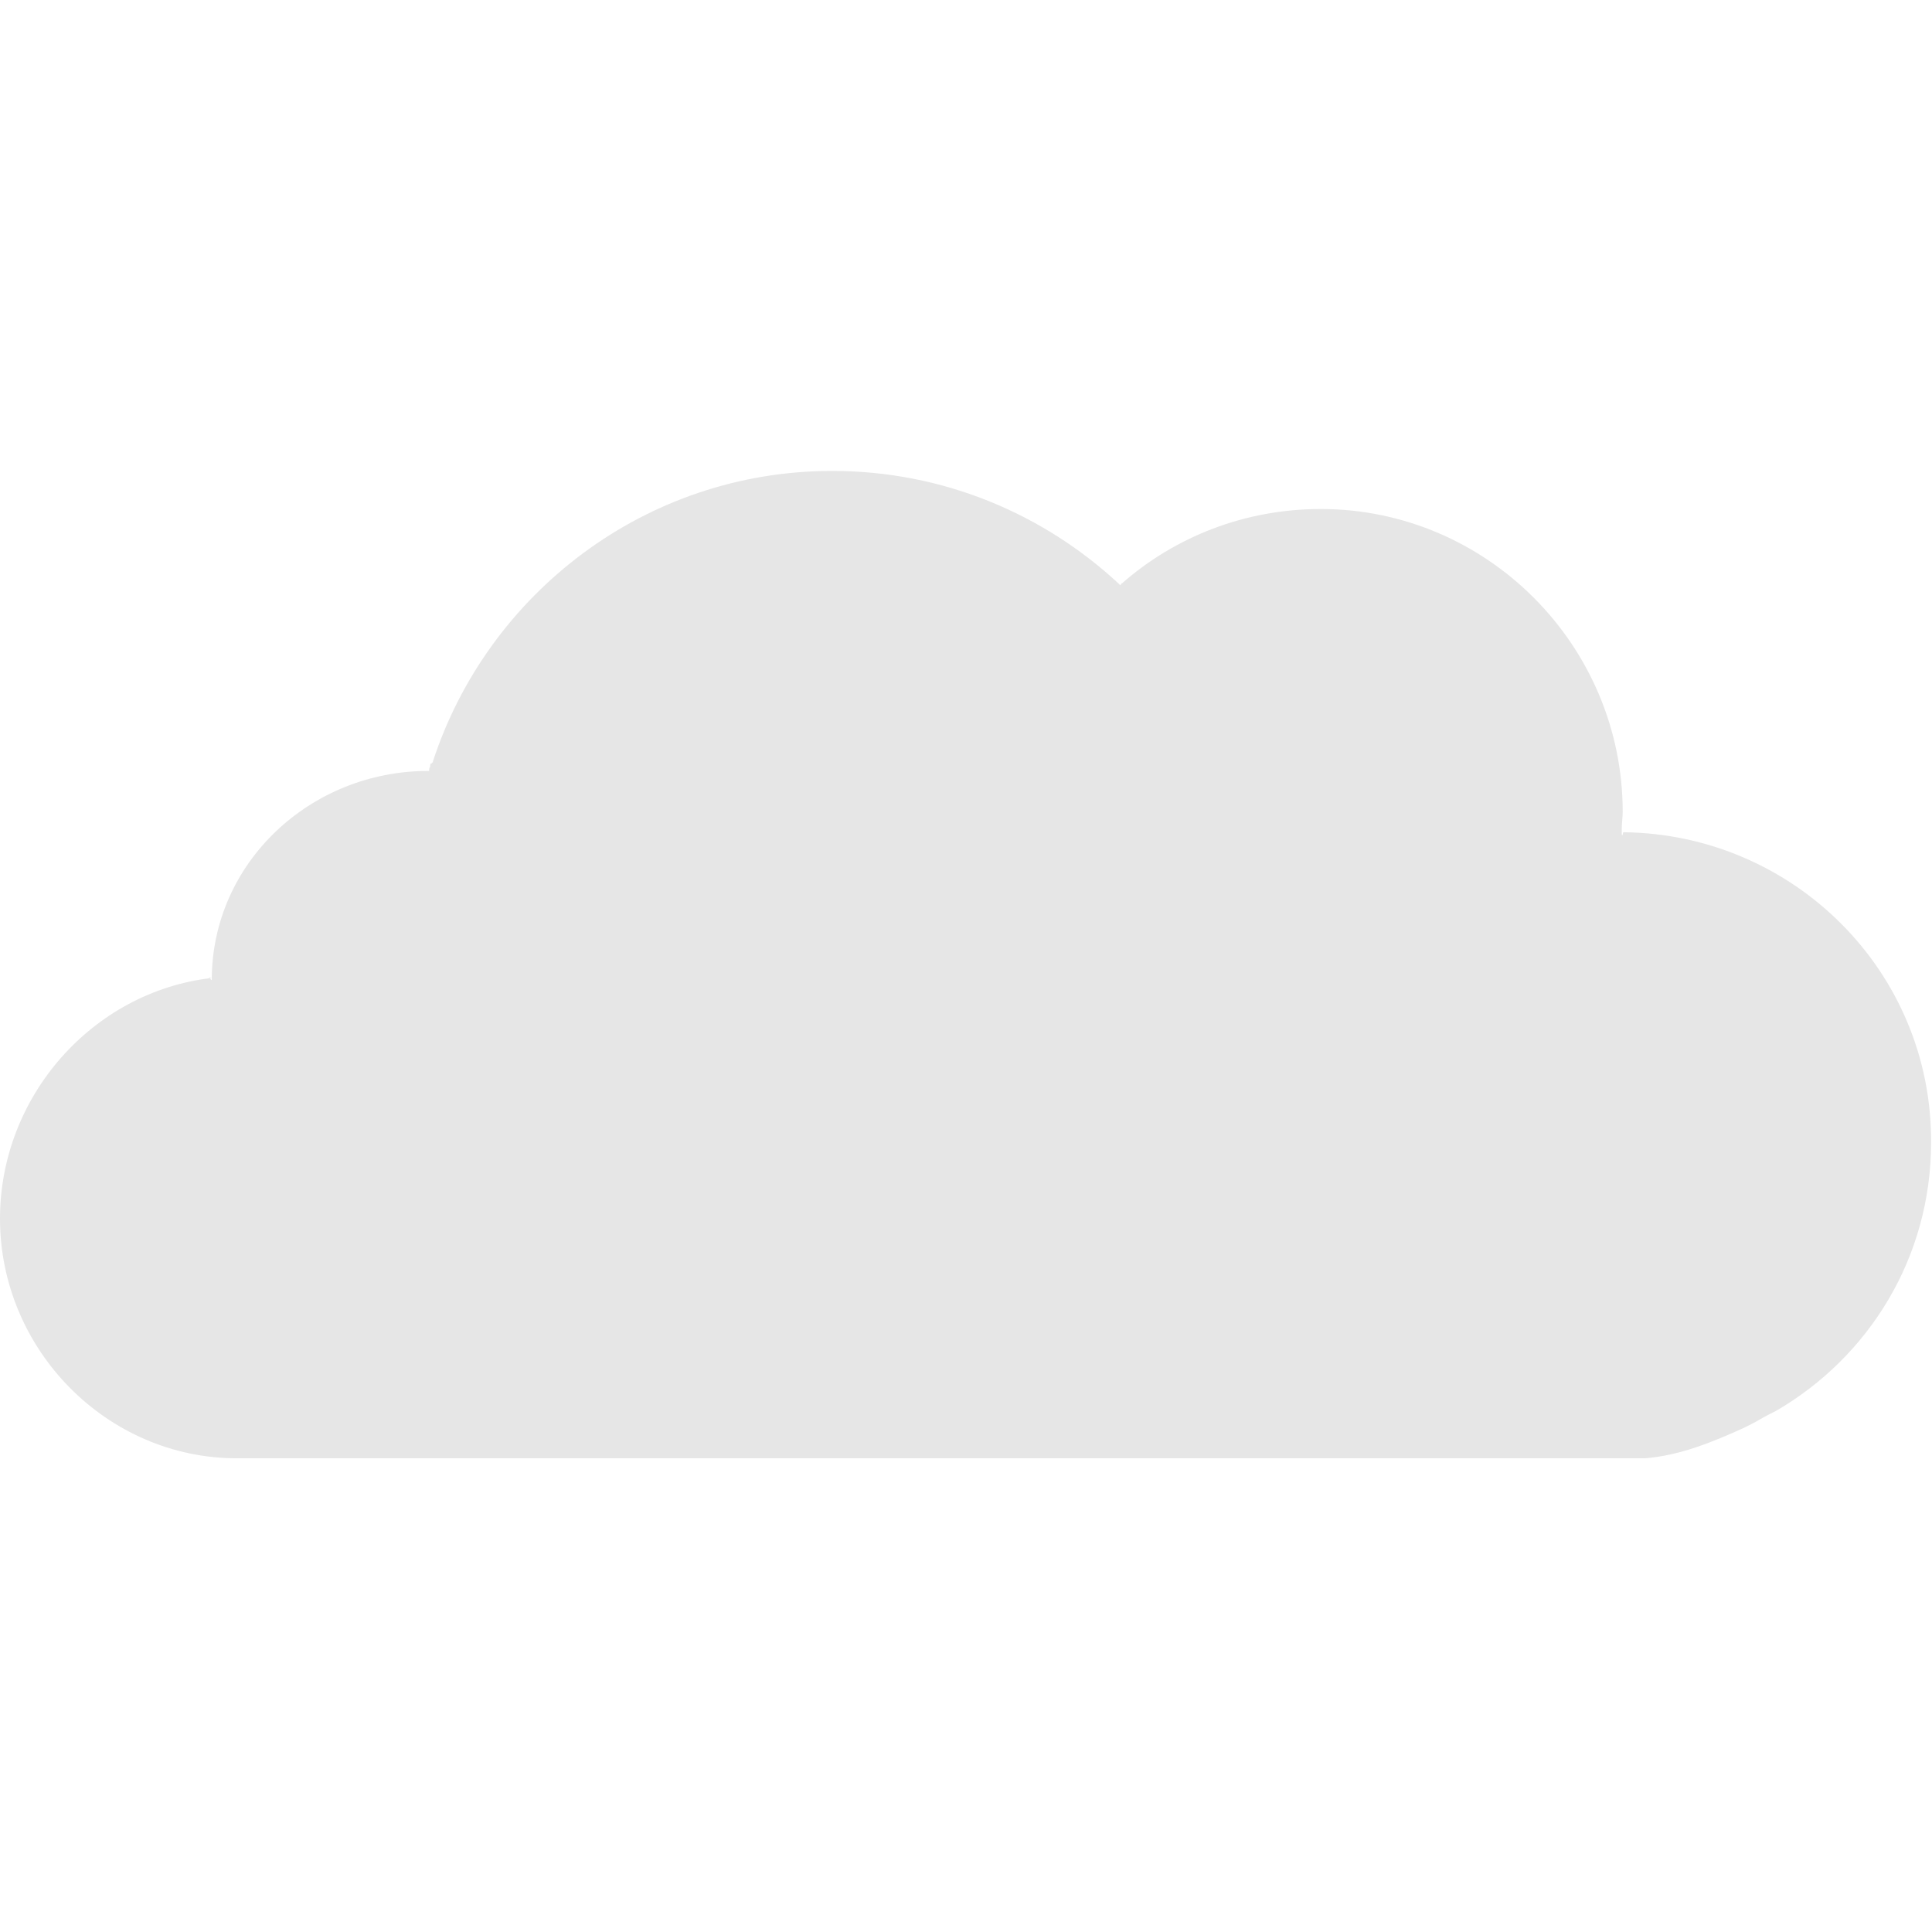 <?xml version="1.0" encoding="utf-8"?>
<!-- Generator: Adobe Illustrator 19.1.0, SVG Export Plug-In . SVG Version: 6.00 Build 0)  -->
<svg version="1.1" id="Layer_1" xmlns="http://www.w3.org/2000/svg" xmlns:xlink="http://www.w3.org/1999/xlink" x="0px" y="0px"
	 viewBox="-23 153 208 208" style="enable-background:new -23 153 208 208;" xml:space="preserve">
<style type="text/css">
	.st0{fill:#E6E6E6;}
</style>
<path class="st0" d="M151.8,242.6c-0.1,0-0.1,0.3-0.1,0.3h-0.1c0-0.3,0-0.4,0-0.4c0-0.1,0-0.3,0-0.3c0-0.6,0.1-1.2,0.1-1.8
	c0-17.9-14.6-32.6-32.5-32.6c-8.2,0-15.7,3-21.4,8c0,0-0.1,0-0.1,0.1c0,0-0.1,0.1-0.1,0.1c0,0-0.1-0.1-0.1-0.1c0,0-0.1-0.1-0.1-0.1
	c-8.1-7.5-18.9-12.1-30.8-12.1c-20.1,0-37.1,13.2-43,31.3c0,0.1,0,0.1-0.1,0.1c0,0.1,0,0.1-0.1,0.1c-0.1,0-0.1,0.4-0.1,0.4
	c-0.1,0-0.1,0.4-0.1,0.4h-0.1c-12.7,0-23.3,9.9-23.3,22.5c0,0.1-0.3-0.3-0.3-0.3l0,0c0,0,0.3,0.1,0.3,0.1c-0.1,0,0.1,0,0,0
	c-0.1,0,0,0-0.1,0C-13,259.8-23,271-23,284.2c0,14.1,11.5,25.8,25.5,25.8h150.9c0.2,0,0.5,0,0.7,0c3.8-0.3,7.4-1.8,10.7-3.3
	c0.6-0.3,1.2-0.6,1.7-0.9s1.1-0.6,1.7-0.9c10-5.8,16.7-16.5,16.7-28.9C185,257.6,170.1,242.8,151.8,242.6z"/>
</svg>
